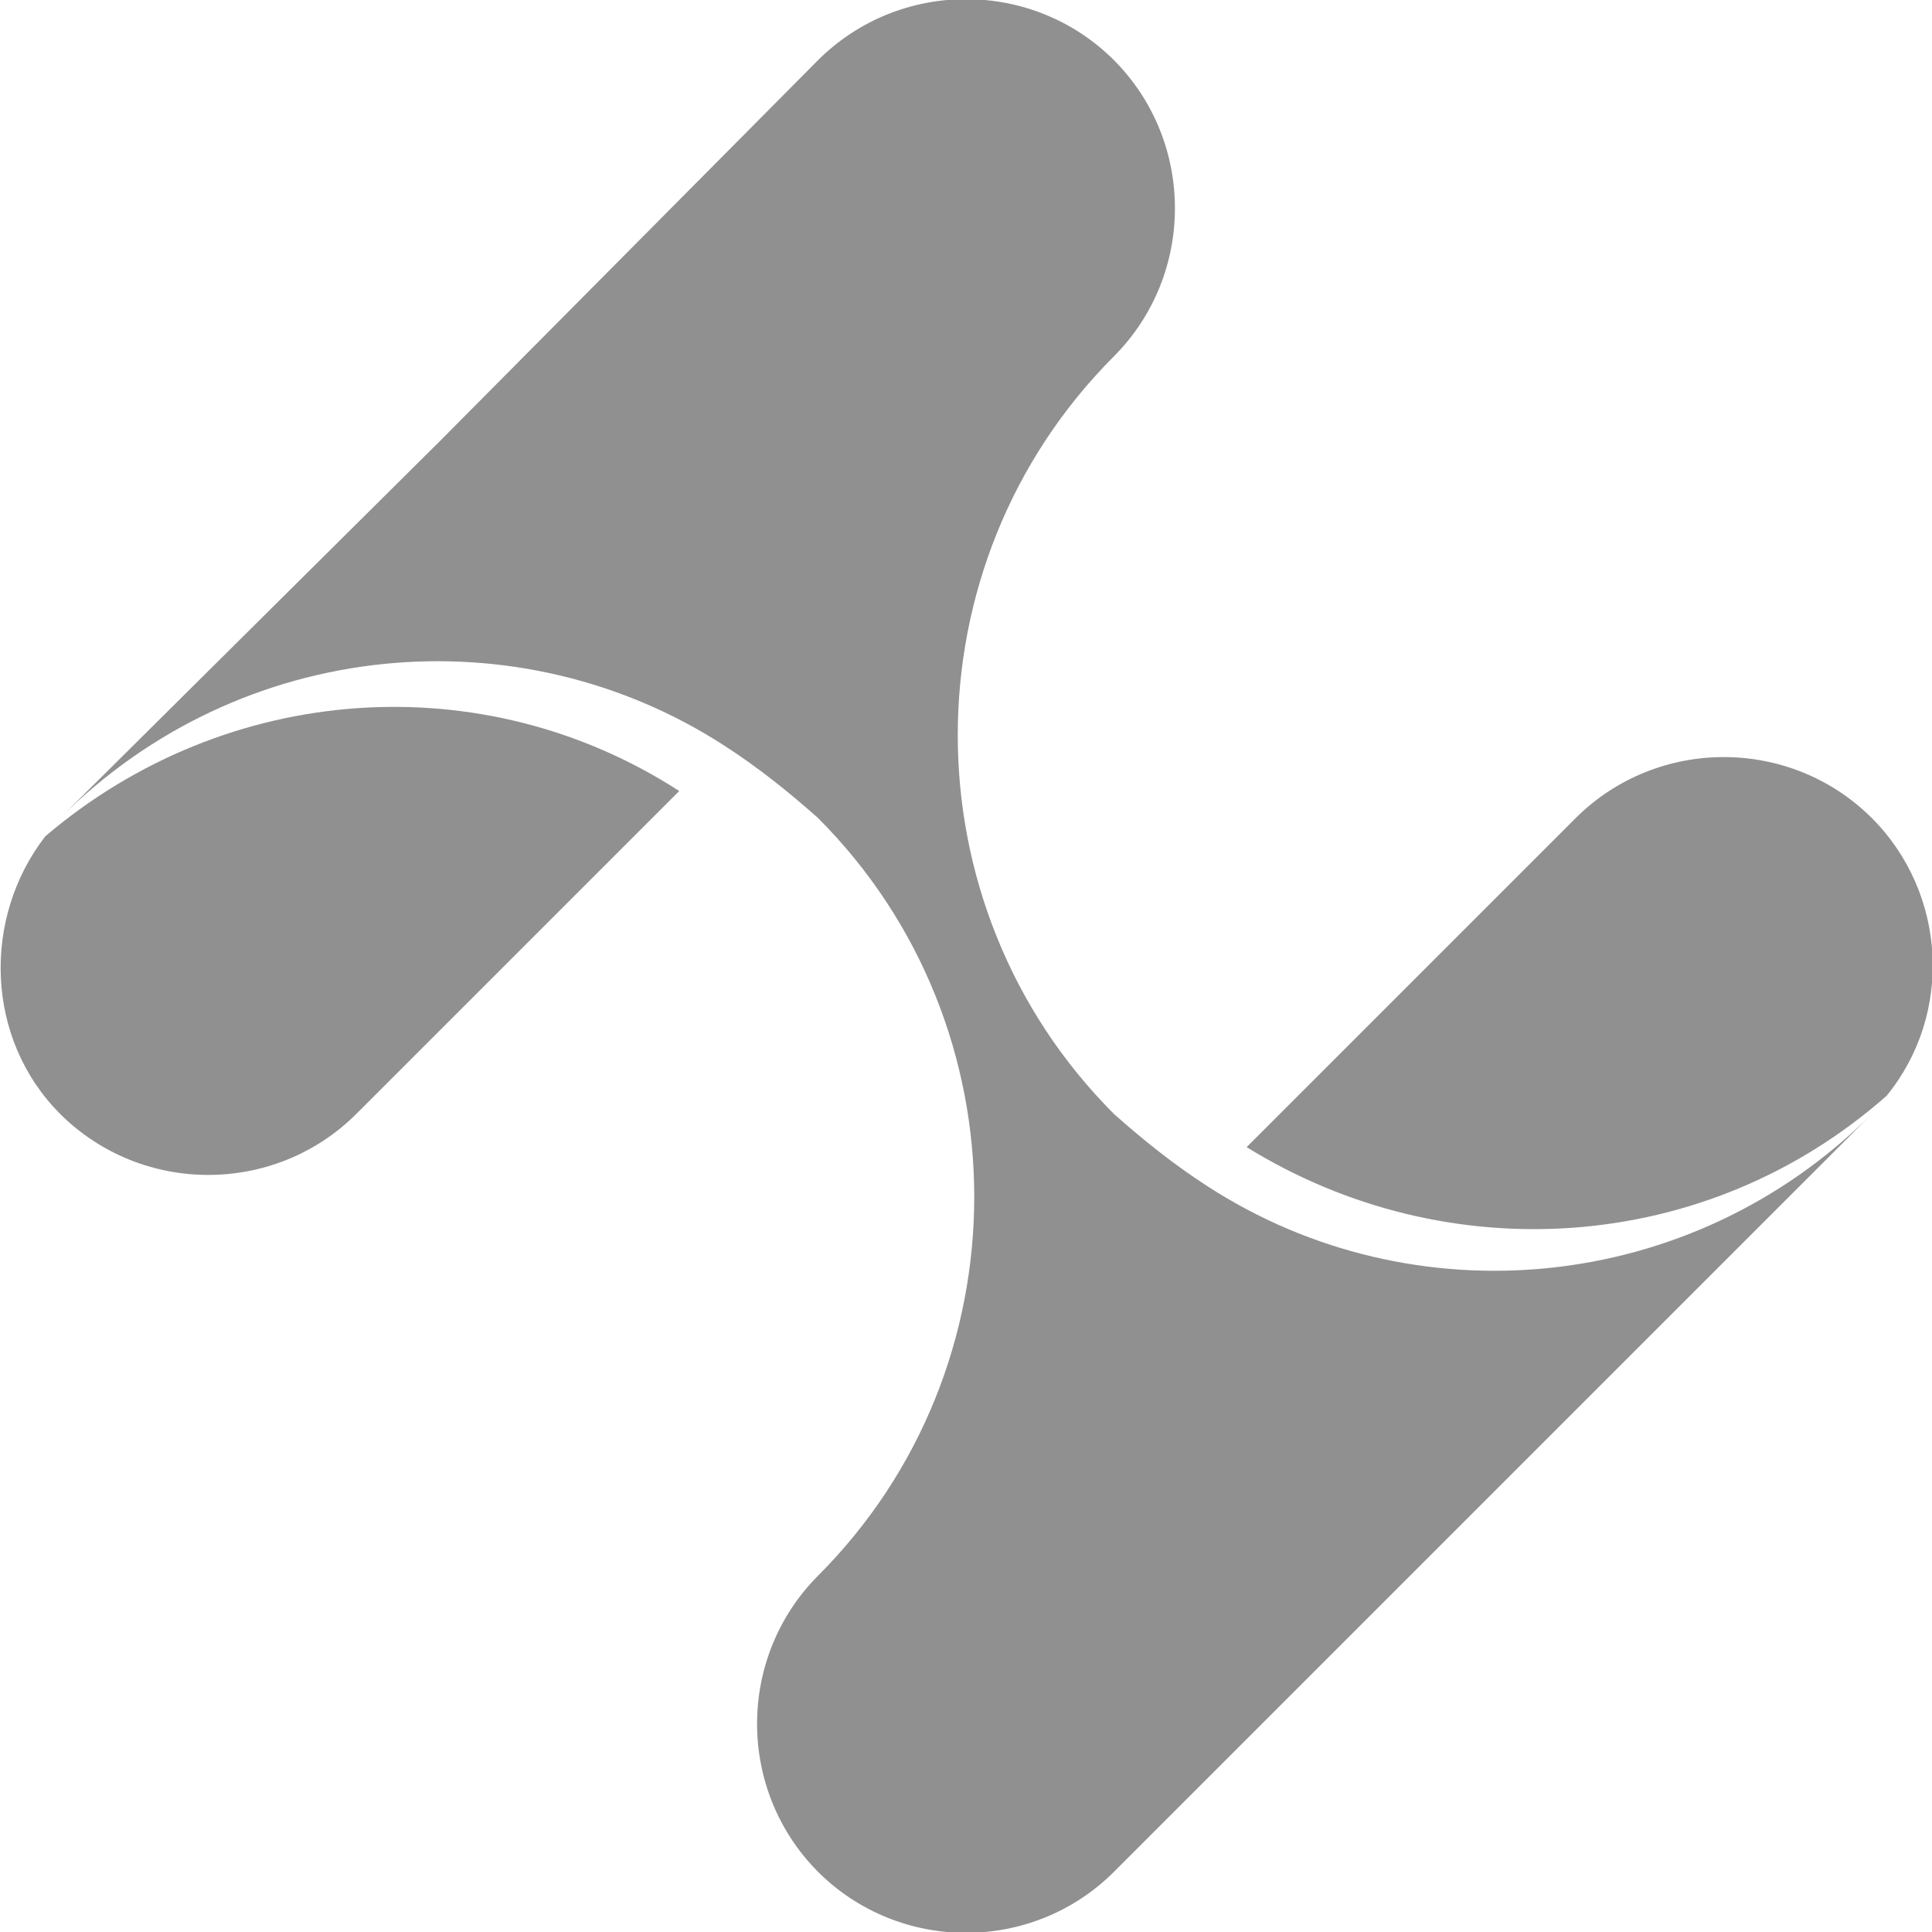 <!-- Generator: Adobe Illustrator 22.0.1, SVG Export Plug-In . SVG Version: 6.00 Build 0)  -->
<svg xmlns="http://www.w3.org/2000/svg" xmlns:xlink="http://www.w3.org/1999/xlink" width="16px" height="16px" viewBox="0 0 16 16" version="1.1">
<g id="surface1">
<path style=" stroke:none;fill-rule:nonzero;fill:rgb(56.471%,56.471%,56.471%);fill-opacity:1;" d="M 0.375 6.926 C -0.148 7.602 -0.125 8.602 0.5 9.227 C 1.176 9.898 2.273 9.898 2.949 9.227 L 5.625 6.551 C 4 5.5 1.875 5.648 0.375 6.926 Z M 0.375 6.926 "/>
<path style=" stroke:none;fill-rule:nonzero;fill:rgb(56.471%,56.471%,56.471%);fill-opacity:1;" d="M 15.5 6.773 C 14.824 6.102 13.727 6.102 13.051 6.773 L 10.324 9.5 C 11.977 10.523 14.125 10.398 15.625 9.074 C 16.176 8.398 16.125 7.398 15.5 6.773 Z M 15.5 6.773 "/>
<path style=" stroke:none;fill-rule:nonzero;fill:rgb(56.471%,56.471%,56.471%);fill-opacity:1;" d="M 10 9.824 C 9.727 9.648 9.477 9.449 9.227 9.227 C 7.5 7.5 7.5 4.676 9.227 2.949 C 9.898 2.273 9.898 1.176 9.227 0.5 C 8.551 -0.176 7.449 -0.176 6.773 0.5 L 3.648 3.648 L 0.5 6.773 C 2 5.273 4.301 5.074 6 6.176 C 6.273 6.352 6.523 6.551 6.773 6.773 C 8.5 8.5 8.5 11.324 6.773 13.051 C 6.102 13.727 6.102 14.824 6.773 15.5 C 7.449 16.176 8.551 16.176 9.227 15.5 L 15.5 9.227 C 14 10.727 11.699 10.926 10 9.824 Z M 10 9.824 "/>
</g>
</svg>

